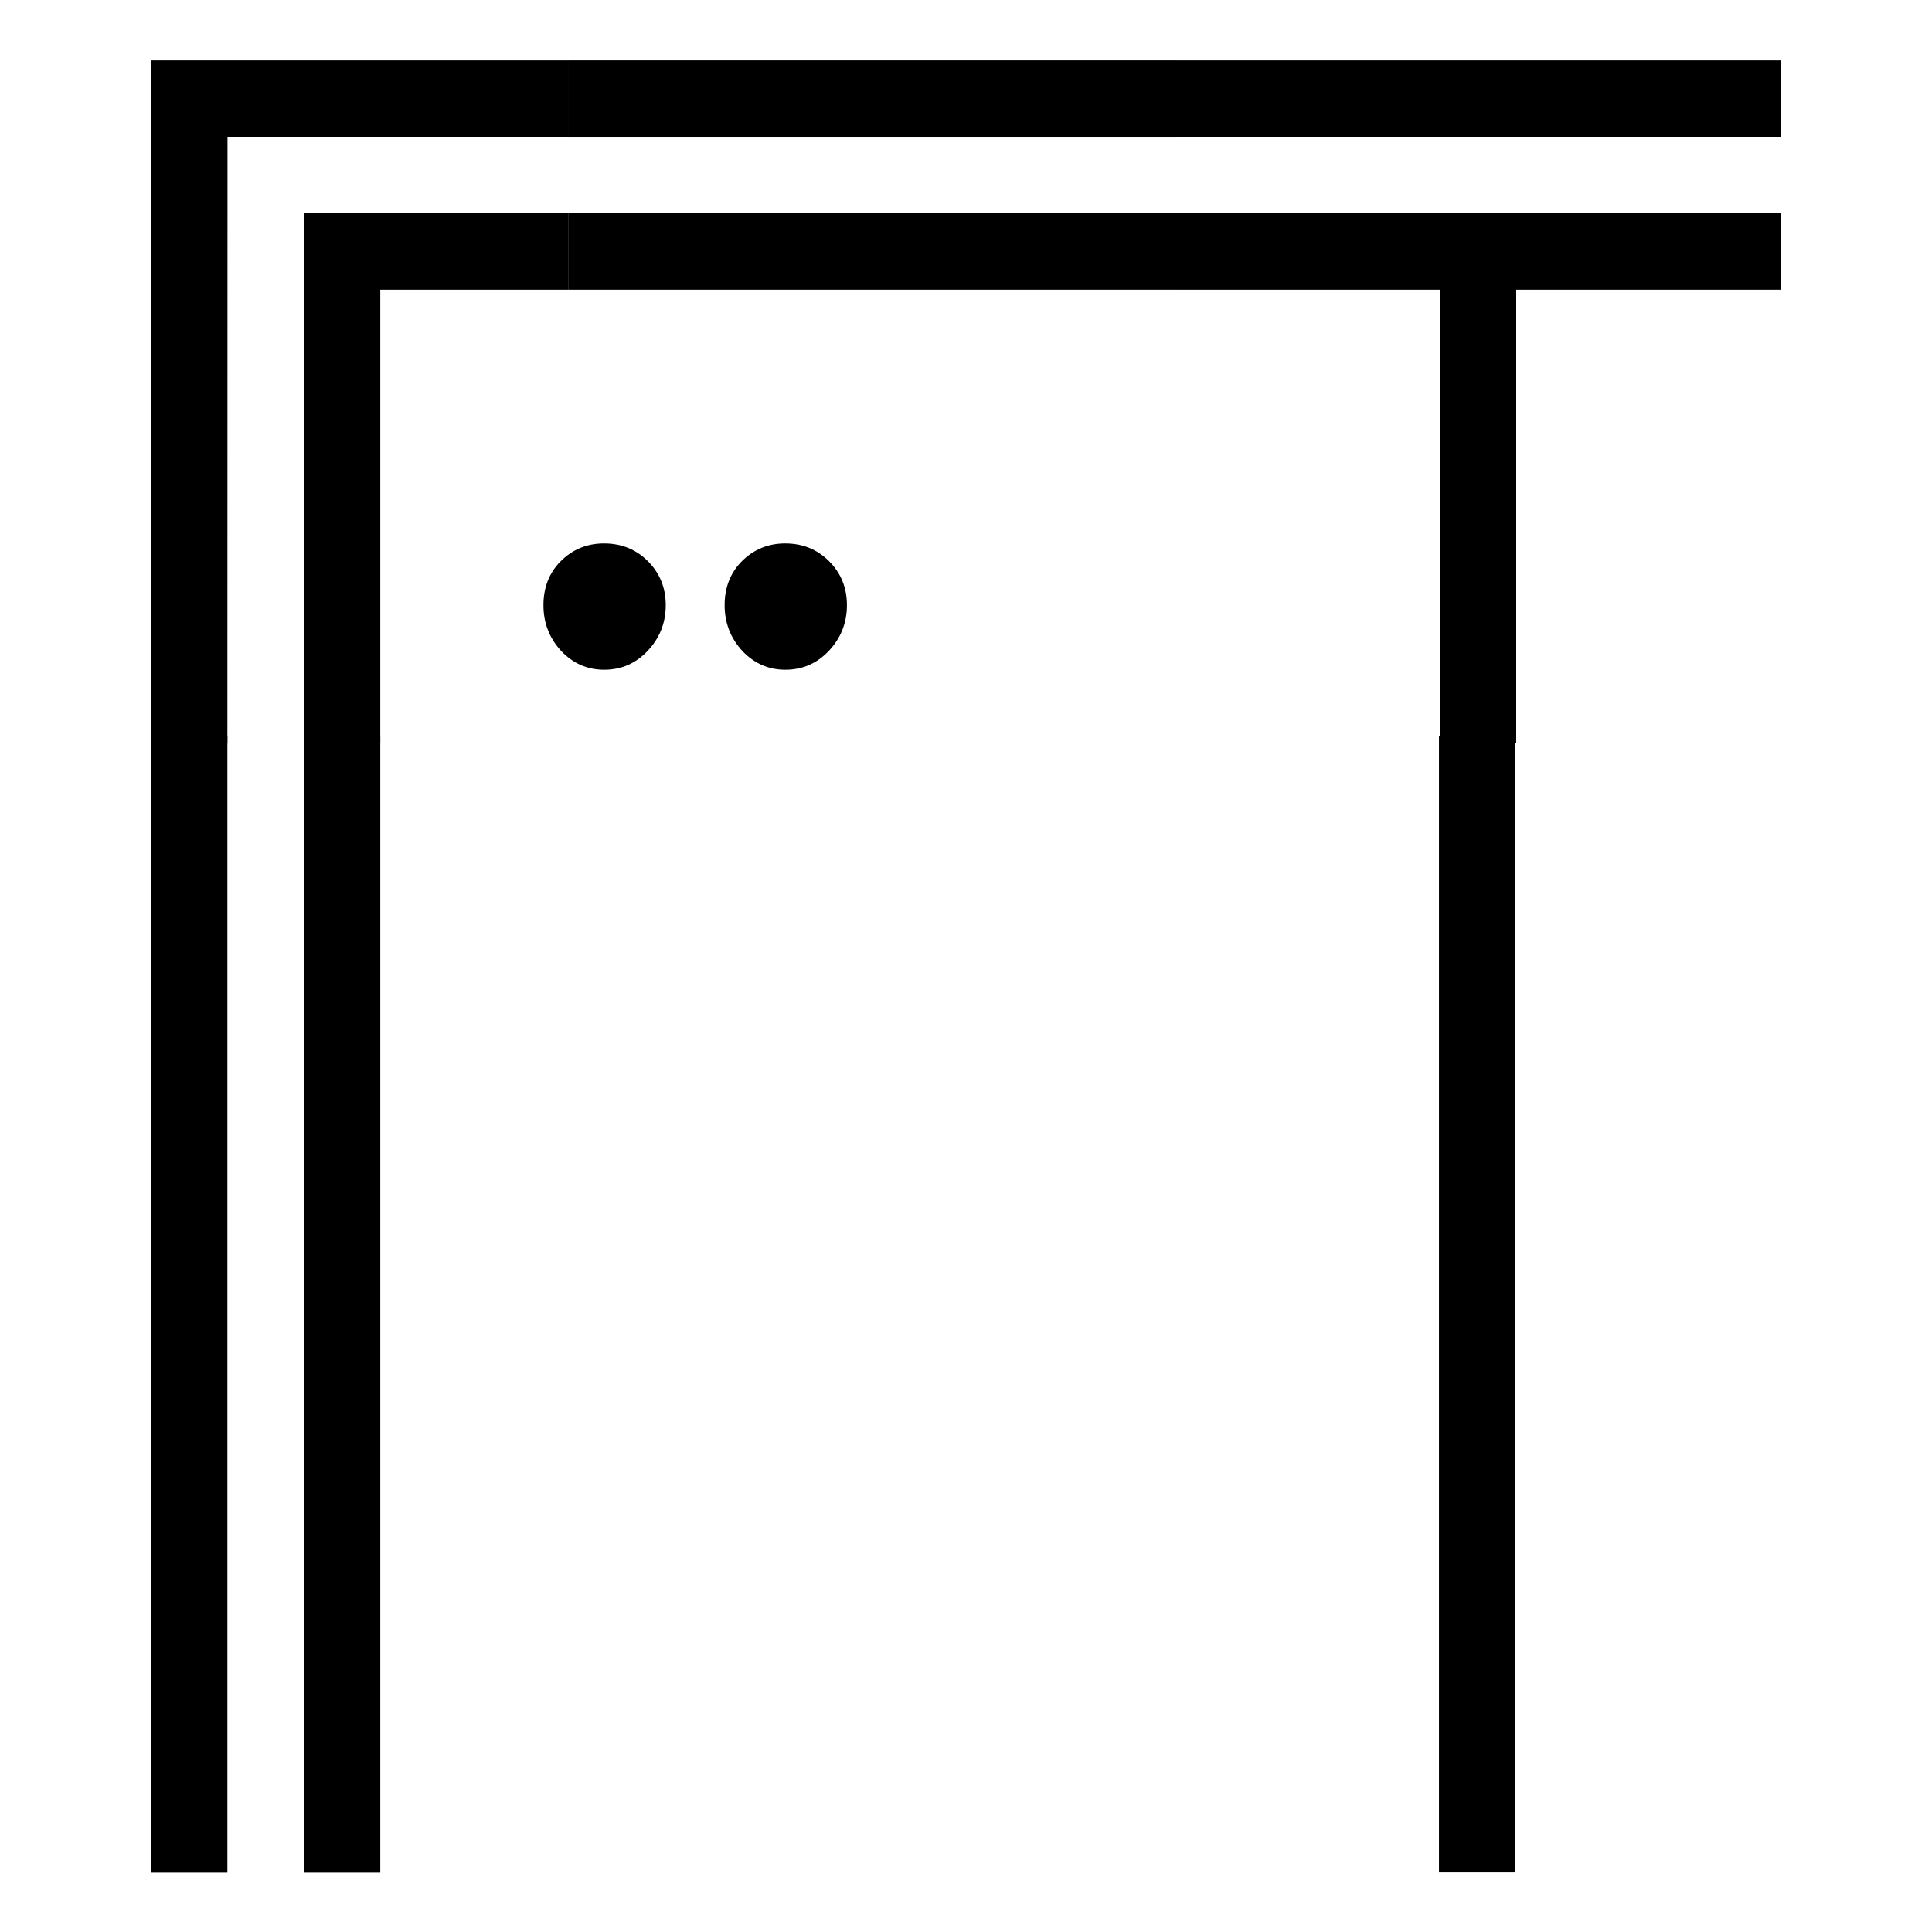 <?xml version="1.0" encoding="UTF-8"?>
<!-- Created with Inkscape (http://www.inkscape.org/) -->
<svg width="64" height="64" version="1.1" viewBox="0 0 16.933 16.933" xmlns="http://www.w3.org/2000/svg">
 <g stroke-width=".738">
    <path d="m1.993 6.512h-0.67v-5.983h3.662v0.67h-2.991zm0.67 0v-4.643h2.321v0.67h-1.651v3.973z"/>
    <path d="m4.984 1.869h5.313v0.67h-5.313zm0-0.67v-0.67h5.313v0.67z"/>
    <path d="m10.297 1.869h5.313v0.67h-2.321v3.973h-0.67v-3.973h-2.321zm0-0.67v-0.67h5.313v0.67z"/>
    <path d="m1.993 16.414h-0.67v-9.96h0.67zm0.67-9.96h0.67v9.96h-0.67z"/>
    <path d="m5.294 4.763q0.229 0 0.385 0.156t0.156 0.385q0 0.233-0.16 0.402-0.156 0.164-0.38 0.164-0.22 0-0.376-0.164-0.156-0.169-0.156-0.402t0.151-0.385q0.156-0.156 0.38-0.156z"/>
    <path d="m6.882 4.763q0.229 0 0.385 0.156t0.156 0.385q0 0.233-0.16 0.402-0.156 0.164-0.38 0.164-0.22 0-0.376-0.164-0.156-0.169-0.156-0.402t0.151-0.385q0.156-0.156 0.38-0.156z"/>
    <path d="m12.612 16.412v-9.96h0.67v9.96z"/>
 </g>
</svg>
